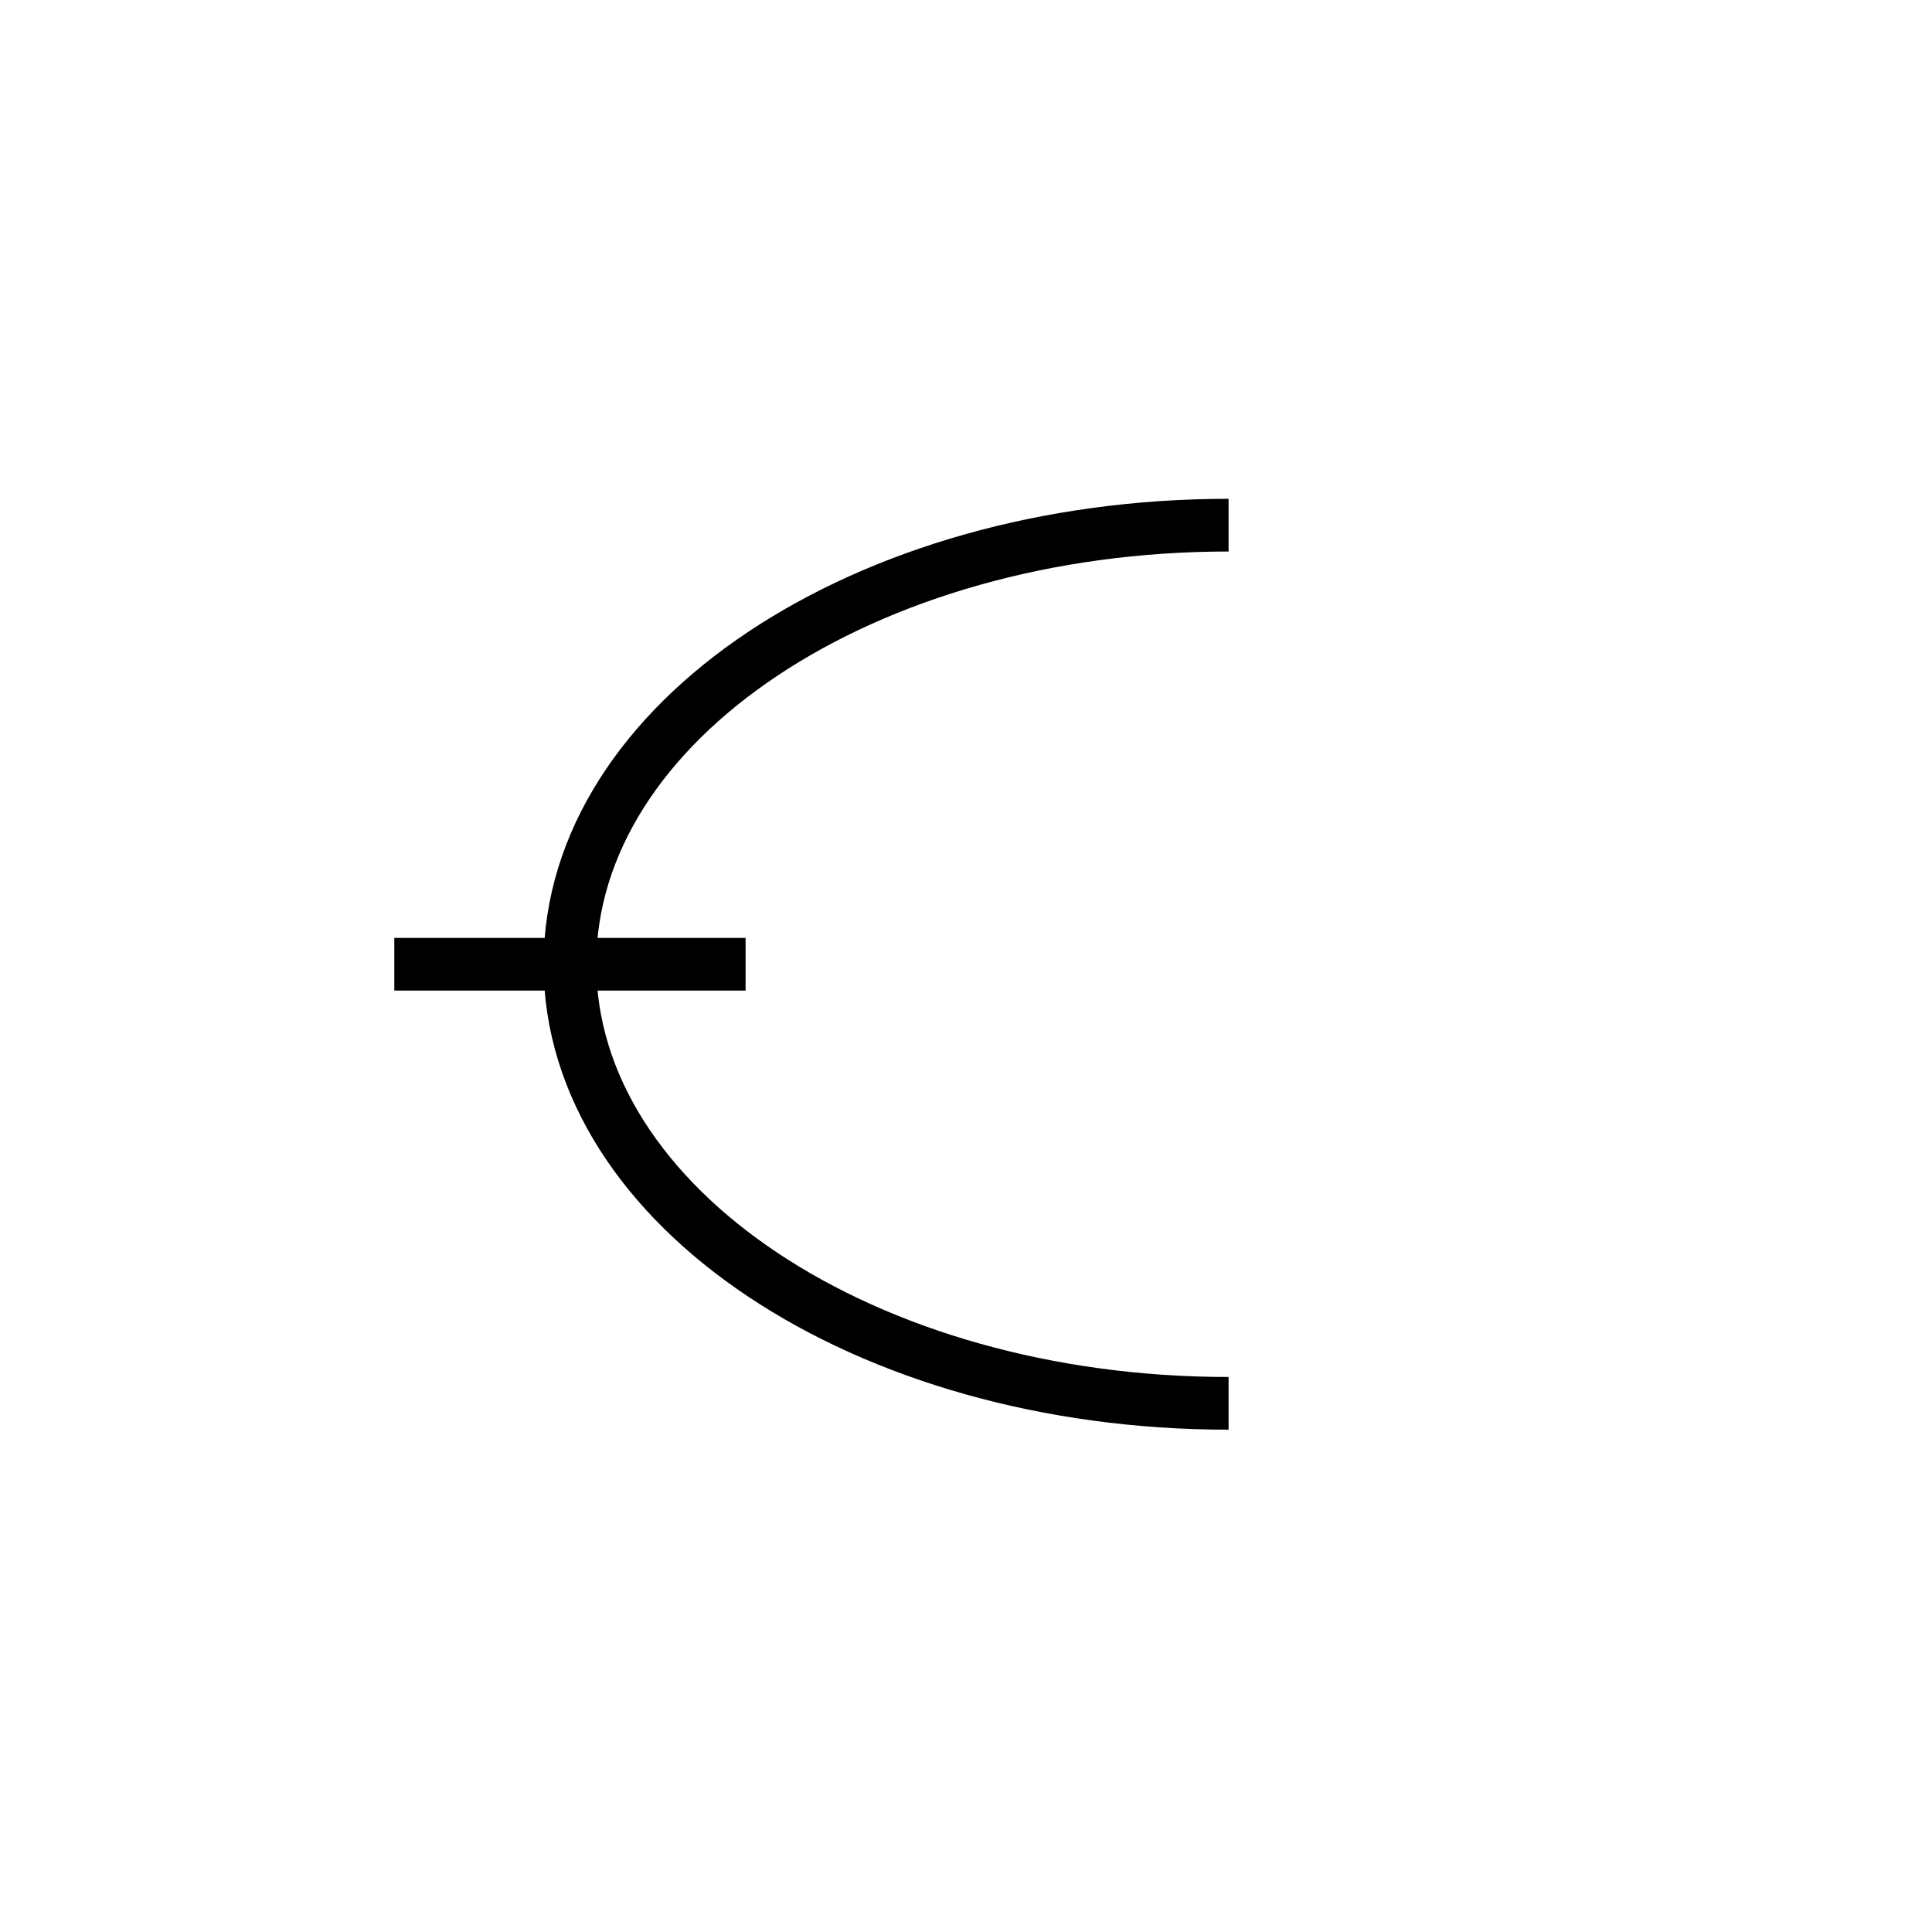 <?xml version="1.0" encoding="UTF-8" standalone="no"?>
<!DOCTYPE svg PUBLIC "-//W3C//DTD SVG 20010904//EN"
              "http://www.w3.org/TR/2001/REC-SVG-20010904/DTD/svg10.dtd">

<svg xmlns="http://www.w3.org/2000/svg" height="110" width="110">
	<path fill="none" stroke="black" stroke-width="3"
        d="M 69.95,29.90
           C 49.24,29.90 32.45,41.09 32.45,54.90
             32.45,68.71 49.24,79.90 69.95,79.90
           M 22.45 54.9
           L 42.45 54.9" />
</svg>

